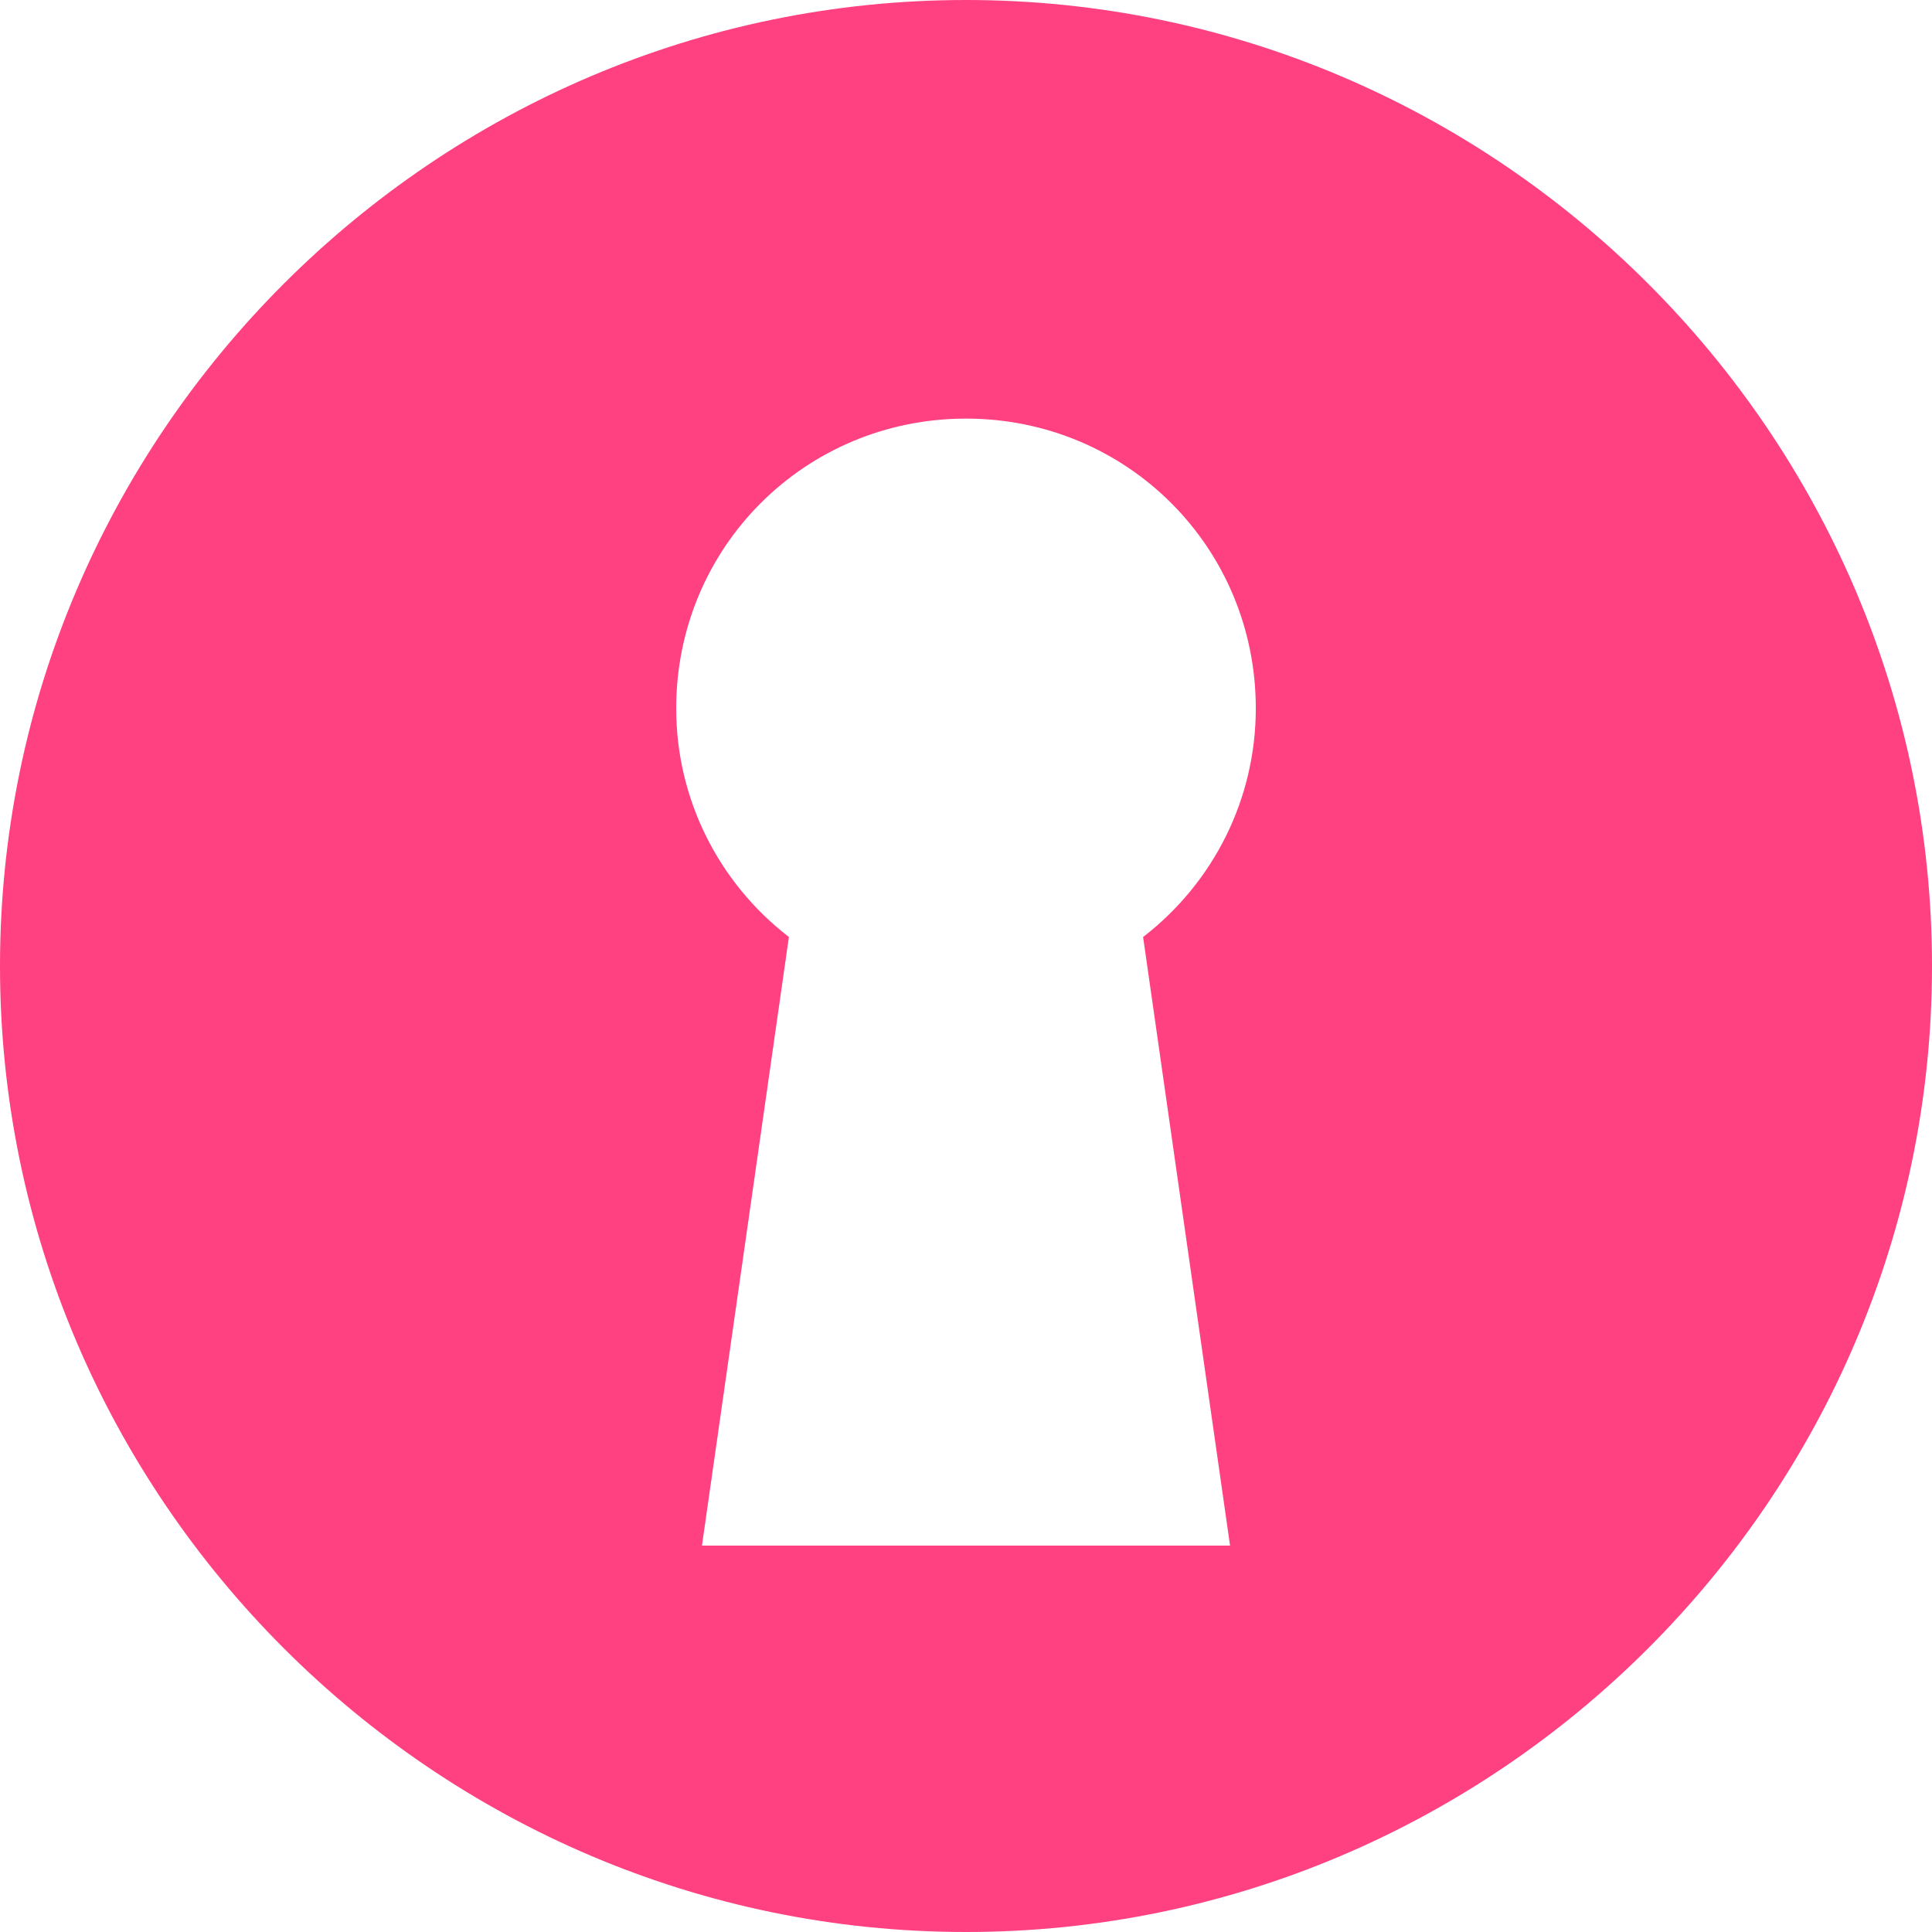 <?xml version="1.0" encoding="utf-8"?>
<!-- Generated by IcoMoon.io -->
<!DOCTYPE svg PUBLIC "-//W3C//DTD SVG 1.1//EN" "http://www.w3.org/Graphics/SVG/1.1/DTD/svg11.dtd">
<svg version="1.1" xmlns="http://www.w3.org/2000/svg" xmlns:xlink="http://www.w3.org/1999/xlink" width="24" height="24" viewBox="0 0 24 24">
<path fill="rgb(255, 64, 129)" d="M12 0c-6.6 0-12 5.4-12 12s5.4 12 12 12c6.6 0 12-5.4 12-12s-5.4-12-12-12v0zM15.28 19.2h-6.56l1.080-7.56c-0.88-0.68-1.4-1.72-1.4-2.84 0-2 1.6-3.6 3.6-3.6s3.6 1.6 3.6 3.6c0 1.12-0.52 2.16-1.4 2.84l1.080 7.56z"></path>
</svg>
